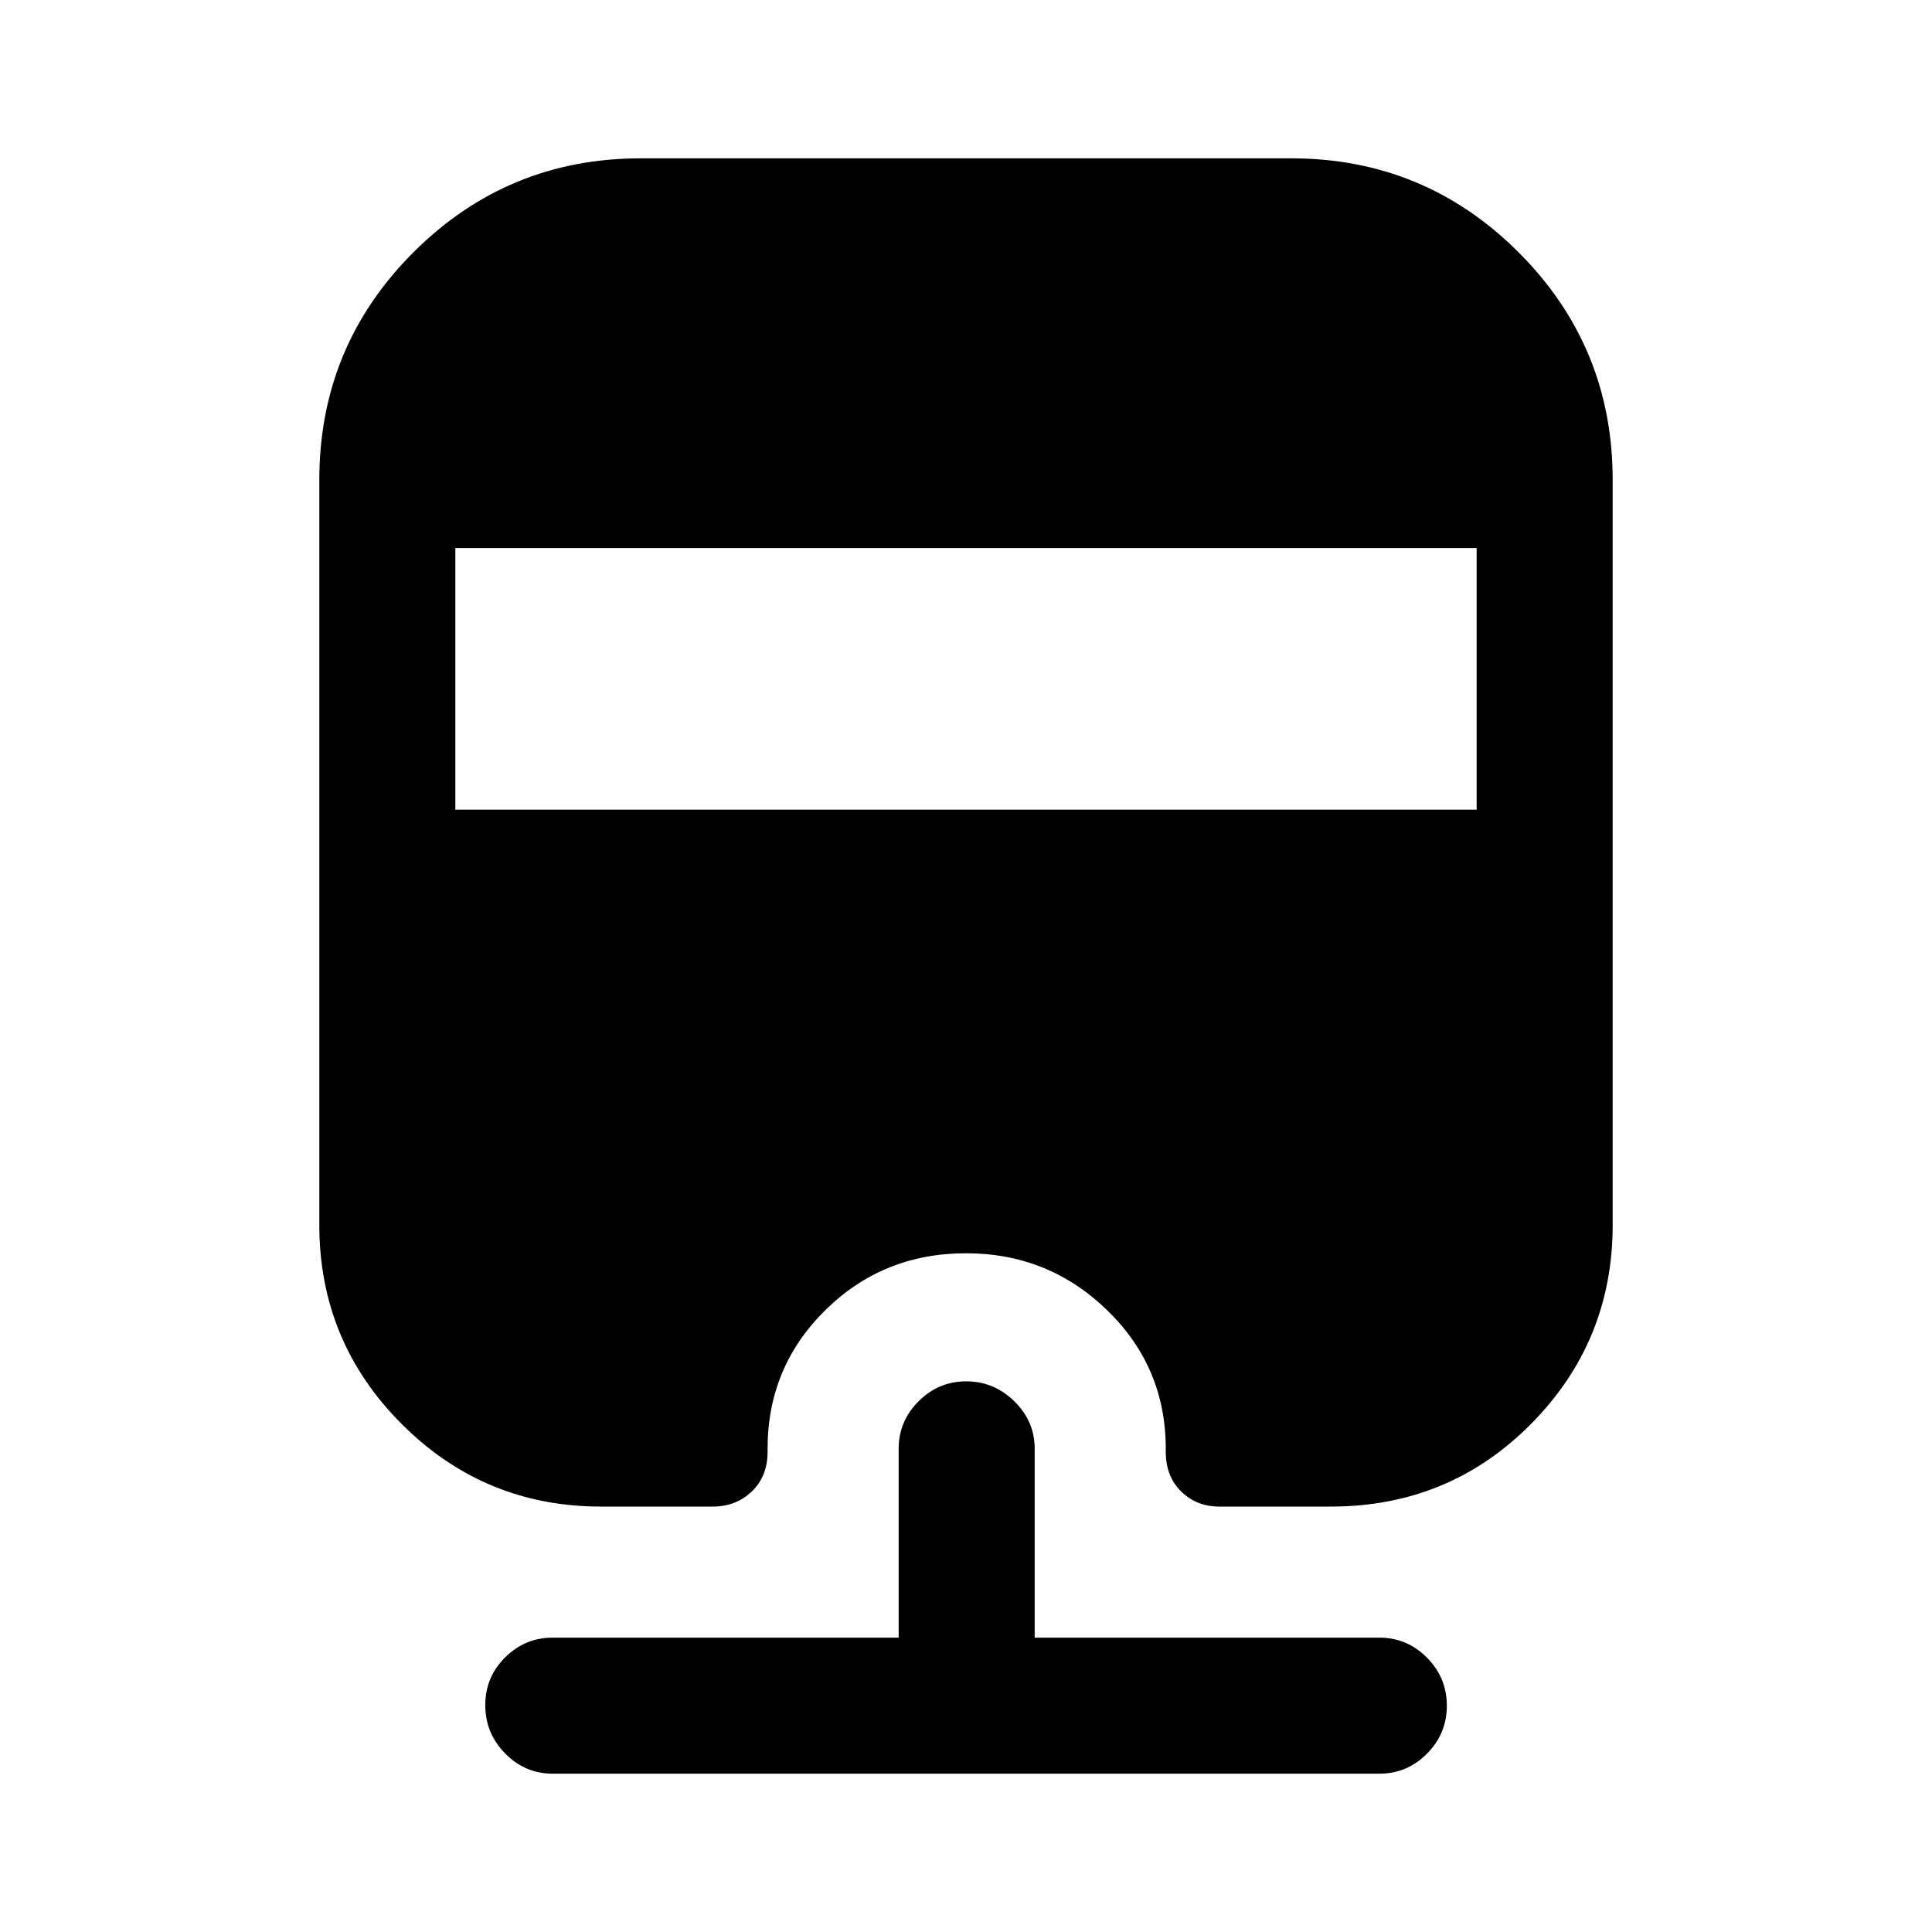 <svg xmlns="http://www.w3.org/2000/svg" height="40" viewBox="0 -960 960 960" width="40"><path d="M274.59-78.67q-13.7 0-23.58-10.05-9.88-10.05-9.88-24t9.88-23.74q9.88-9.8 23.58-9.8h171.95v-93.89q0-13.7 9.92-23.58 9.92-9.89 23.66-9.89 13.75 0 23.88 9.89 10.13 9.88 10.13 23.58v93.89h171.33q13.7 0 23.58 9.93 9.88 9.93 9.88 23.88t-9.88 23.86q-9.88 9.92-23.58 9.92H274.59Zm43.87-802.66h323.08q66.32 0 113.06 46.73 46.73 46.74 46.73 113.06v370.21q0 57.98-40.65 98.96-40.66 40.98-99.37 40.98h-55.44q-11.31 0-18.96-7.51t-7.65-19.77v-1.48q0-40.56-29.15-68.83-29.16-28.28-70.09-28.28-41.25 0-69.93 28.28-28.68 28.27-28.68 68.83v1.48q0 12.26-7.84 19.77-7.85 7.51-19.44 7.51h-55.51q-57.98 0-98.97-40.98-40.98-40.98-40.98-98.96v-370.21q0-66.32 46.73-113.06 46.74-46.73 113.06-46.73Zm-92.2 193.64v130h507.48v-130H226.26Z"/></svg>